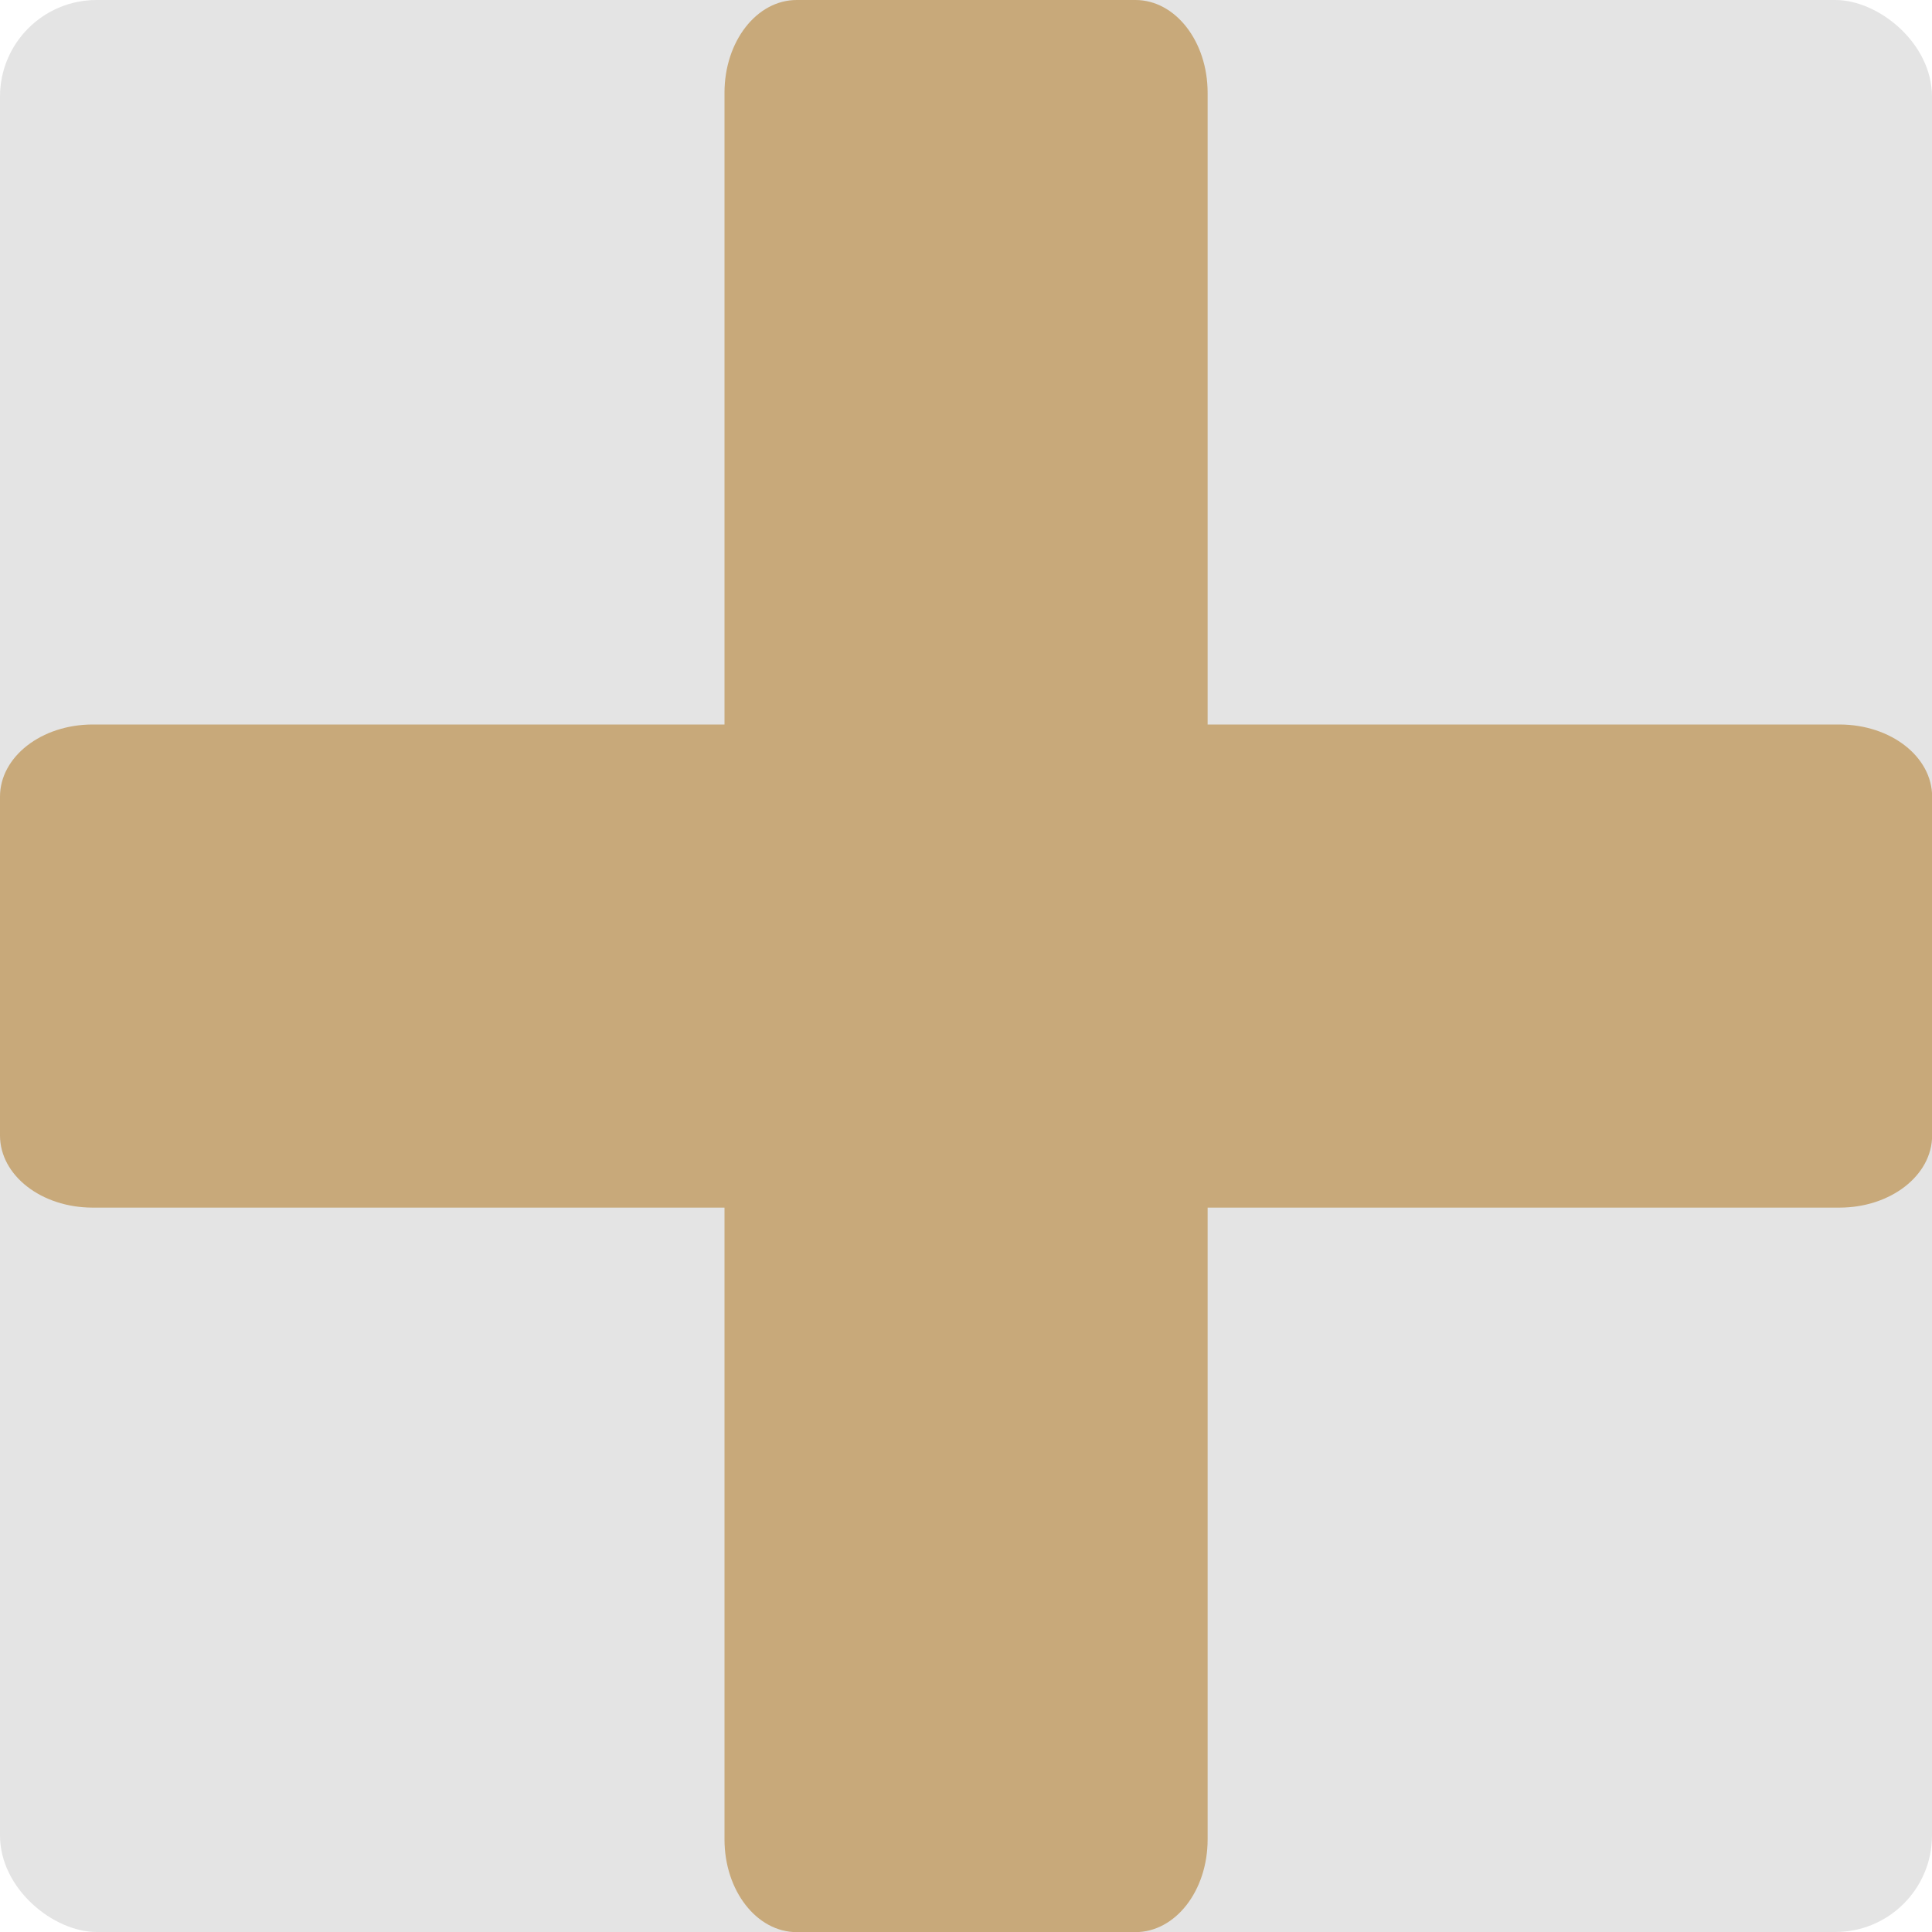 <svg height="16" viewBox="0 0 16 16" width="16" xmlns="http://www.w3.org/2000/svg"><rect fill="#e4e4e4" height="16" rx=".8" transform="matrix(0 -1 -1 0 0 0)" width="16" x="-16" y="-16"/><path d="m6.598 0c-.331 0-.598.342-.598.768v5.232h-5.232c-.425 0-.768.267-.768.598v2.805c0 .331.342.598.768.598h5.232v5.232c0 .425.267.768.598.768h2.805c.331 0 .598-.342.598-.768v-5.232h5.232c.425 0 .768-.267.768-.598v-2.805c0-.331-.342-.598-.768-.598h-5.232v-5.232c0-.425-.267-.768-.598-.768z" fill="#ac6f11" opacity=".5"/></svg>